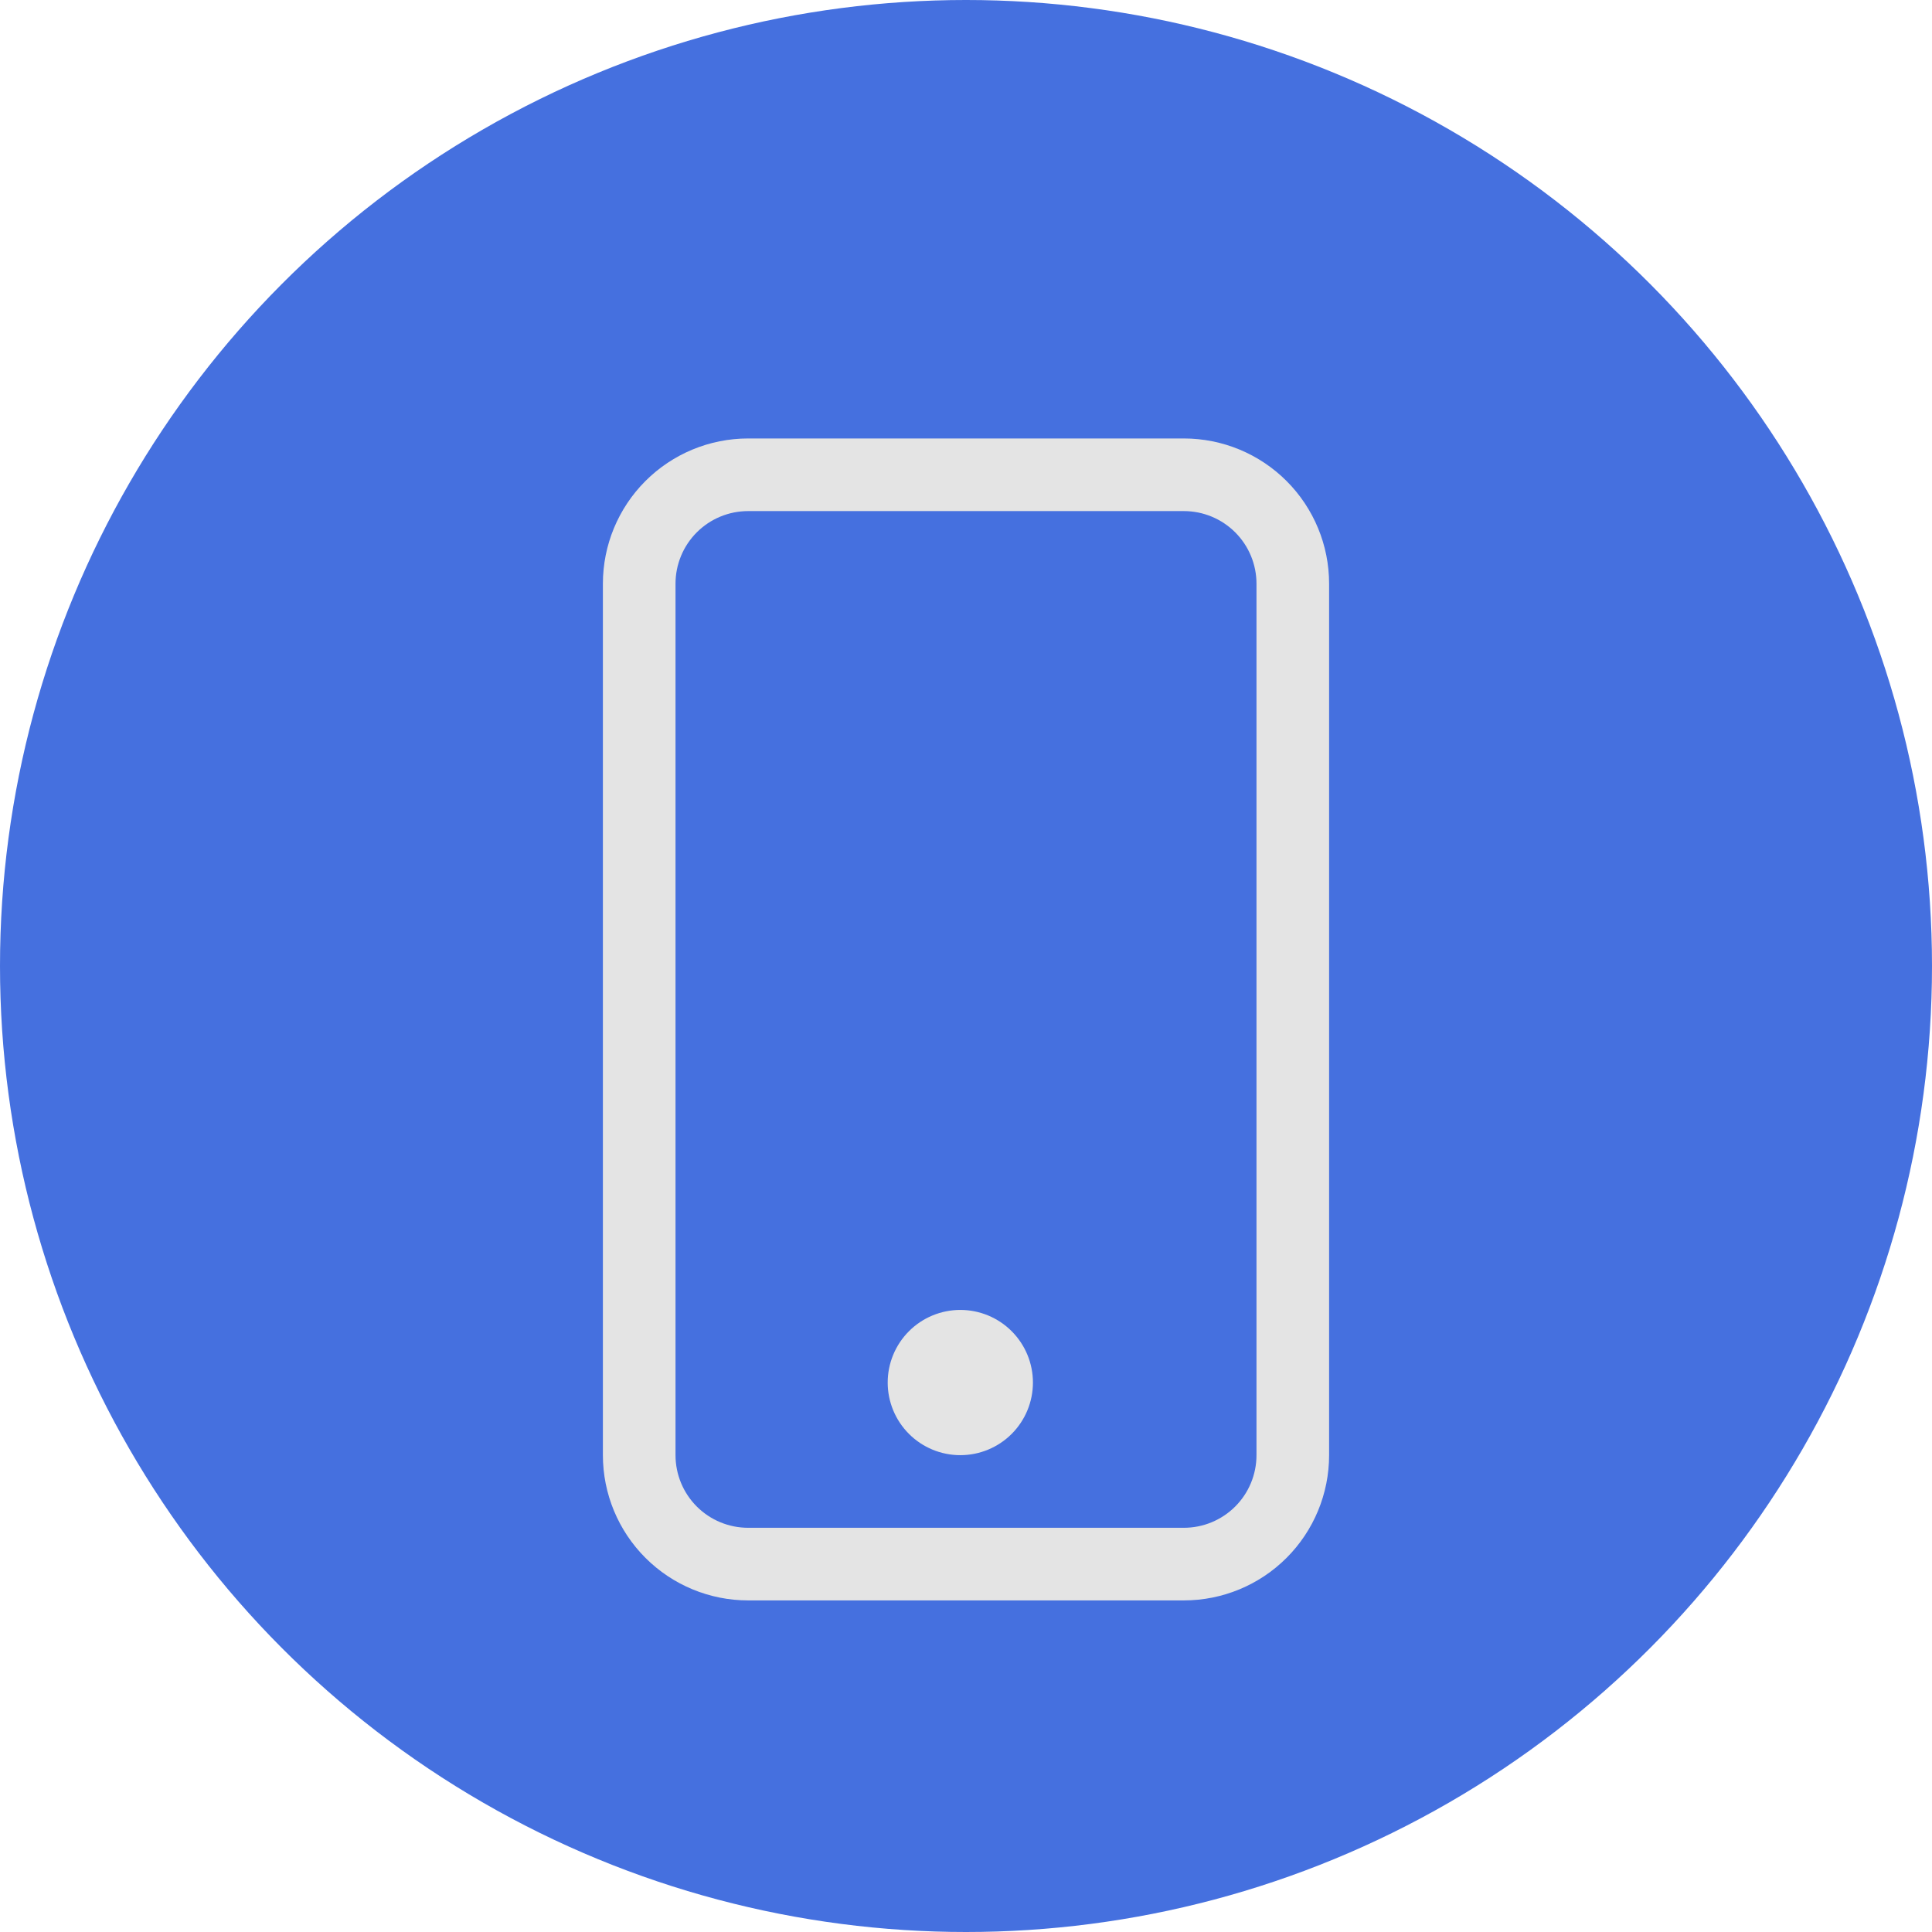 <svg width="141" height="141" viewBox="0 0 141 141" fill="none" xmlns="http://www.w3.org/2000/svg">
<circle cx="70.5" cy="70.5" r="70.5" fill="#4570DF"/>
<path d="M86.4 37.3C87.806 37.3 89.154 37.858 90.148 38.852C91.142 39.846 91.7 41.194 91.7 42.6V106.2C91.7 107.606 91.142 108.954 90.148 109.948C89.154 110.942 87.806 111.5 86.4 111.5H54.6C53.194 111.5 51.846 110.942 50.852 109.948C49.858 108.954 49.3 107.606 49.3 106.2V42.6C49.3 41.194 49.858 39.846 50.852 38.852C51.846 37.858 53.194 37.3 54.6 37.3H86.4ZM54.6 32C51.789 32 49.093 33.117 47.105 35.105C45.117 37.093 44 39.789 44 42.6V106.2C44 109.011 45.117 111.707 47.105 113.695C49.093 115.683 51.789 116.8 54.6 116.8H86.4C89.211 116.8 91.907 115.683 93.895 113.695C95.883 111.707 97 109.011 97 106.2V42.6C97 39.789 95.883 37.093 93.895 35.105C91.907 33.117 89.211 32 86.4 32H54.6Z" fill="#E4E4E4"/>
<path d="M70.085 106.2C71.491 106.2 72.839 105.642 73.833 104.648C74.827 103.654 75.385 102.306 75.385 100.9C75.385 99.495 74.827 98.147 73.833 97.153C72.839 96.159 71.491 95.6 70.085 95.6C68.68 95.6 67.331 96.159 66.338 97.153C65.344 98.147 64.785 99.495 64.785 100.9C64.785 102.306 65.344 103.654 66.338 104.648C67.331 105.642 68.68 106.2 70.085 106.2Z" fill="#E4E4E4"/>
</svg>
